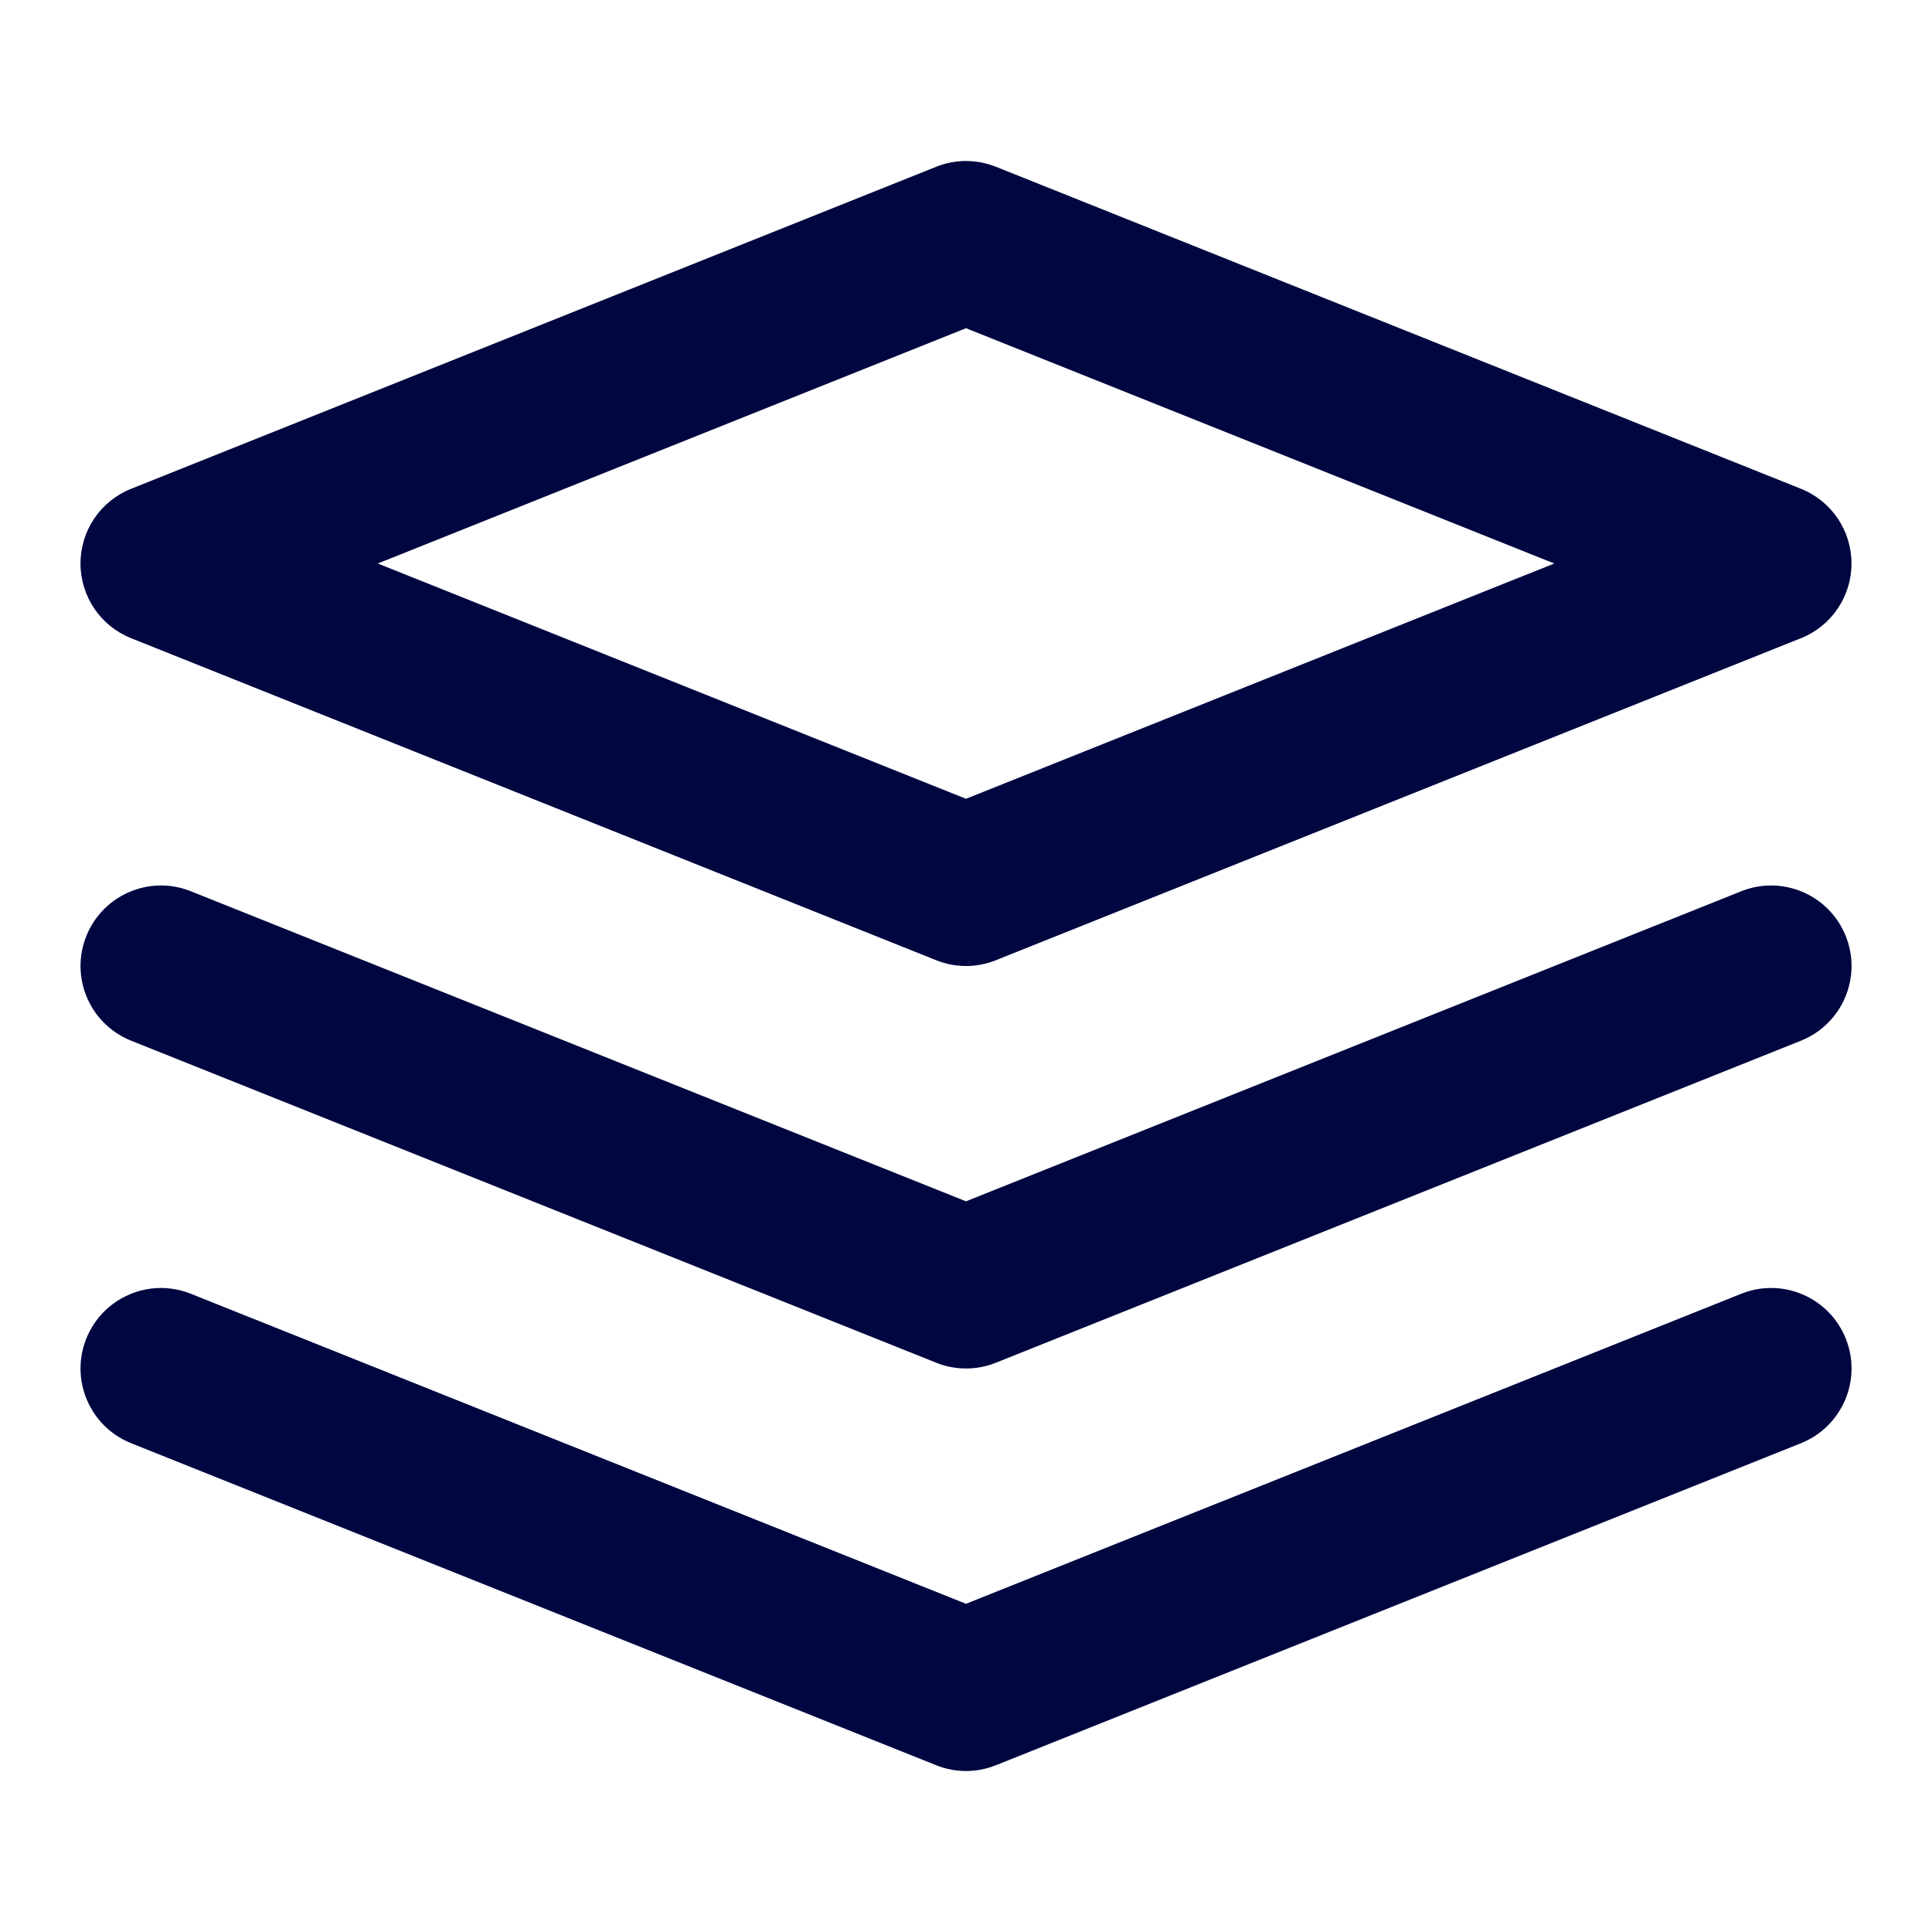 <svg width="24" height="24" viewBox="0 0 24 24" fill="none" xmlns="http://www.w3.org/2000/svg">
<path fill-rule="evenodd" clip-rule="evenodd" d="M12.372 2.072C12.133 1.976 11.867 1.976 11.629 2.072L1.629 6.072C1.249 6.223 1 6.591 1 7C1 7.409 1.249 7.777 1.629 7.928L11.629 11.928C11.867 12.024 12.133 12.024 12.372 11.928L22.372 7.928C22.751 7.777 23 7.409 23 7C23 6.591 22.751 6.223 22.372 6.072L12.372 2.072ZM12 9.923L4.693 7L12 4.077L19.308 7L12 9.923Z" fill="#000640"/>
<path d="M1.072 11.629C1.277 11.116 1.859 10.866 2.372 11.072L12 14.923L21.629 11.072C22.142 10.866 22.724 11.116 22.929 11.629C23.134 12.141 22.884 12.723 22.372 12.928L12.372 16.928C12.133 17.024 11.867 17.024 11.629 16.928L1.629 12.928C1.116 12.723 0.867 12.141 1.072 11.629Z" fill="#000640"/>
<path d="M1.072 16.629C1.277 16.116 1.859 15.866 2.372 16.072L12 19.923L21.629 16.072C22.142 15.866 22.724 16.116 22.929 16.629C23.134 17.141 22.884 17.723 22.372 17.928L12.372 21.928C12.133 22.024 11.867 22.024 11.629 21.928L1.629 17.928C1.116 17.723 0.867 17.141 1.072 16.629Z" fill="#000640"/>
</svg>
